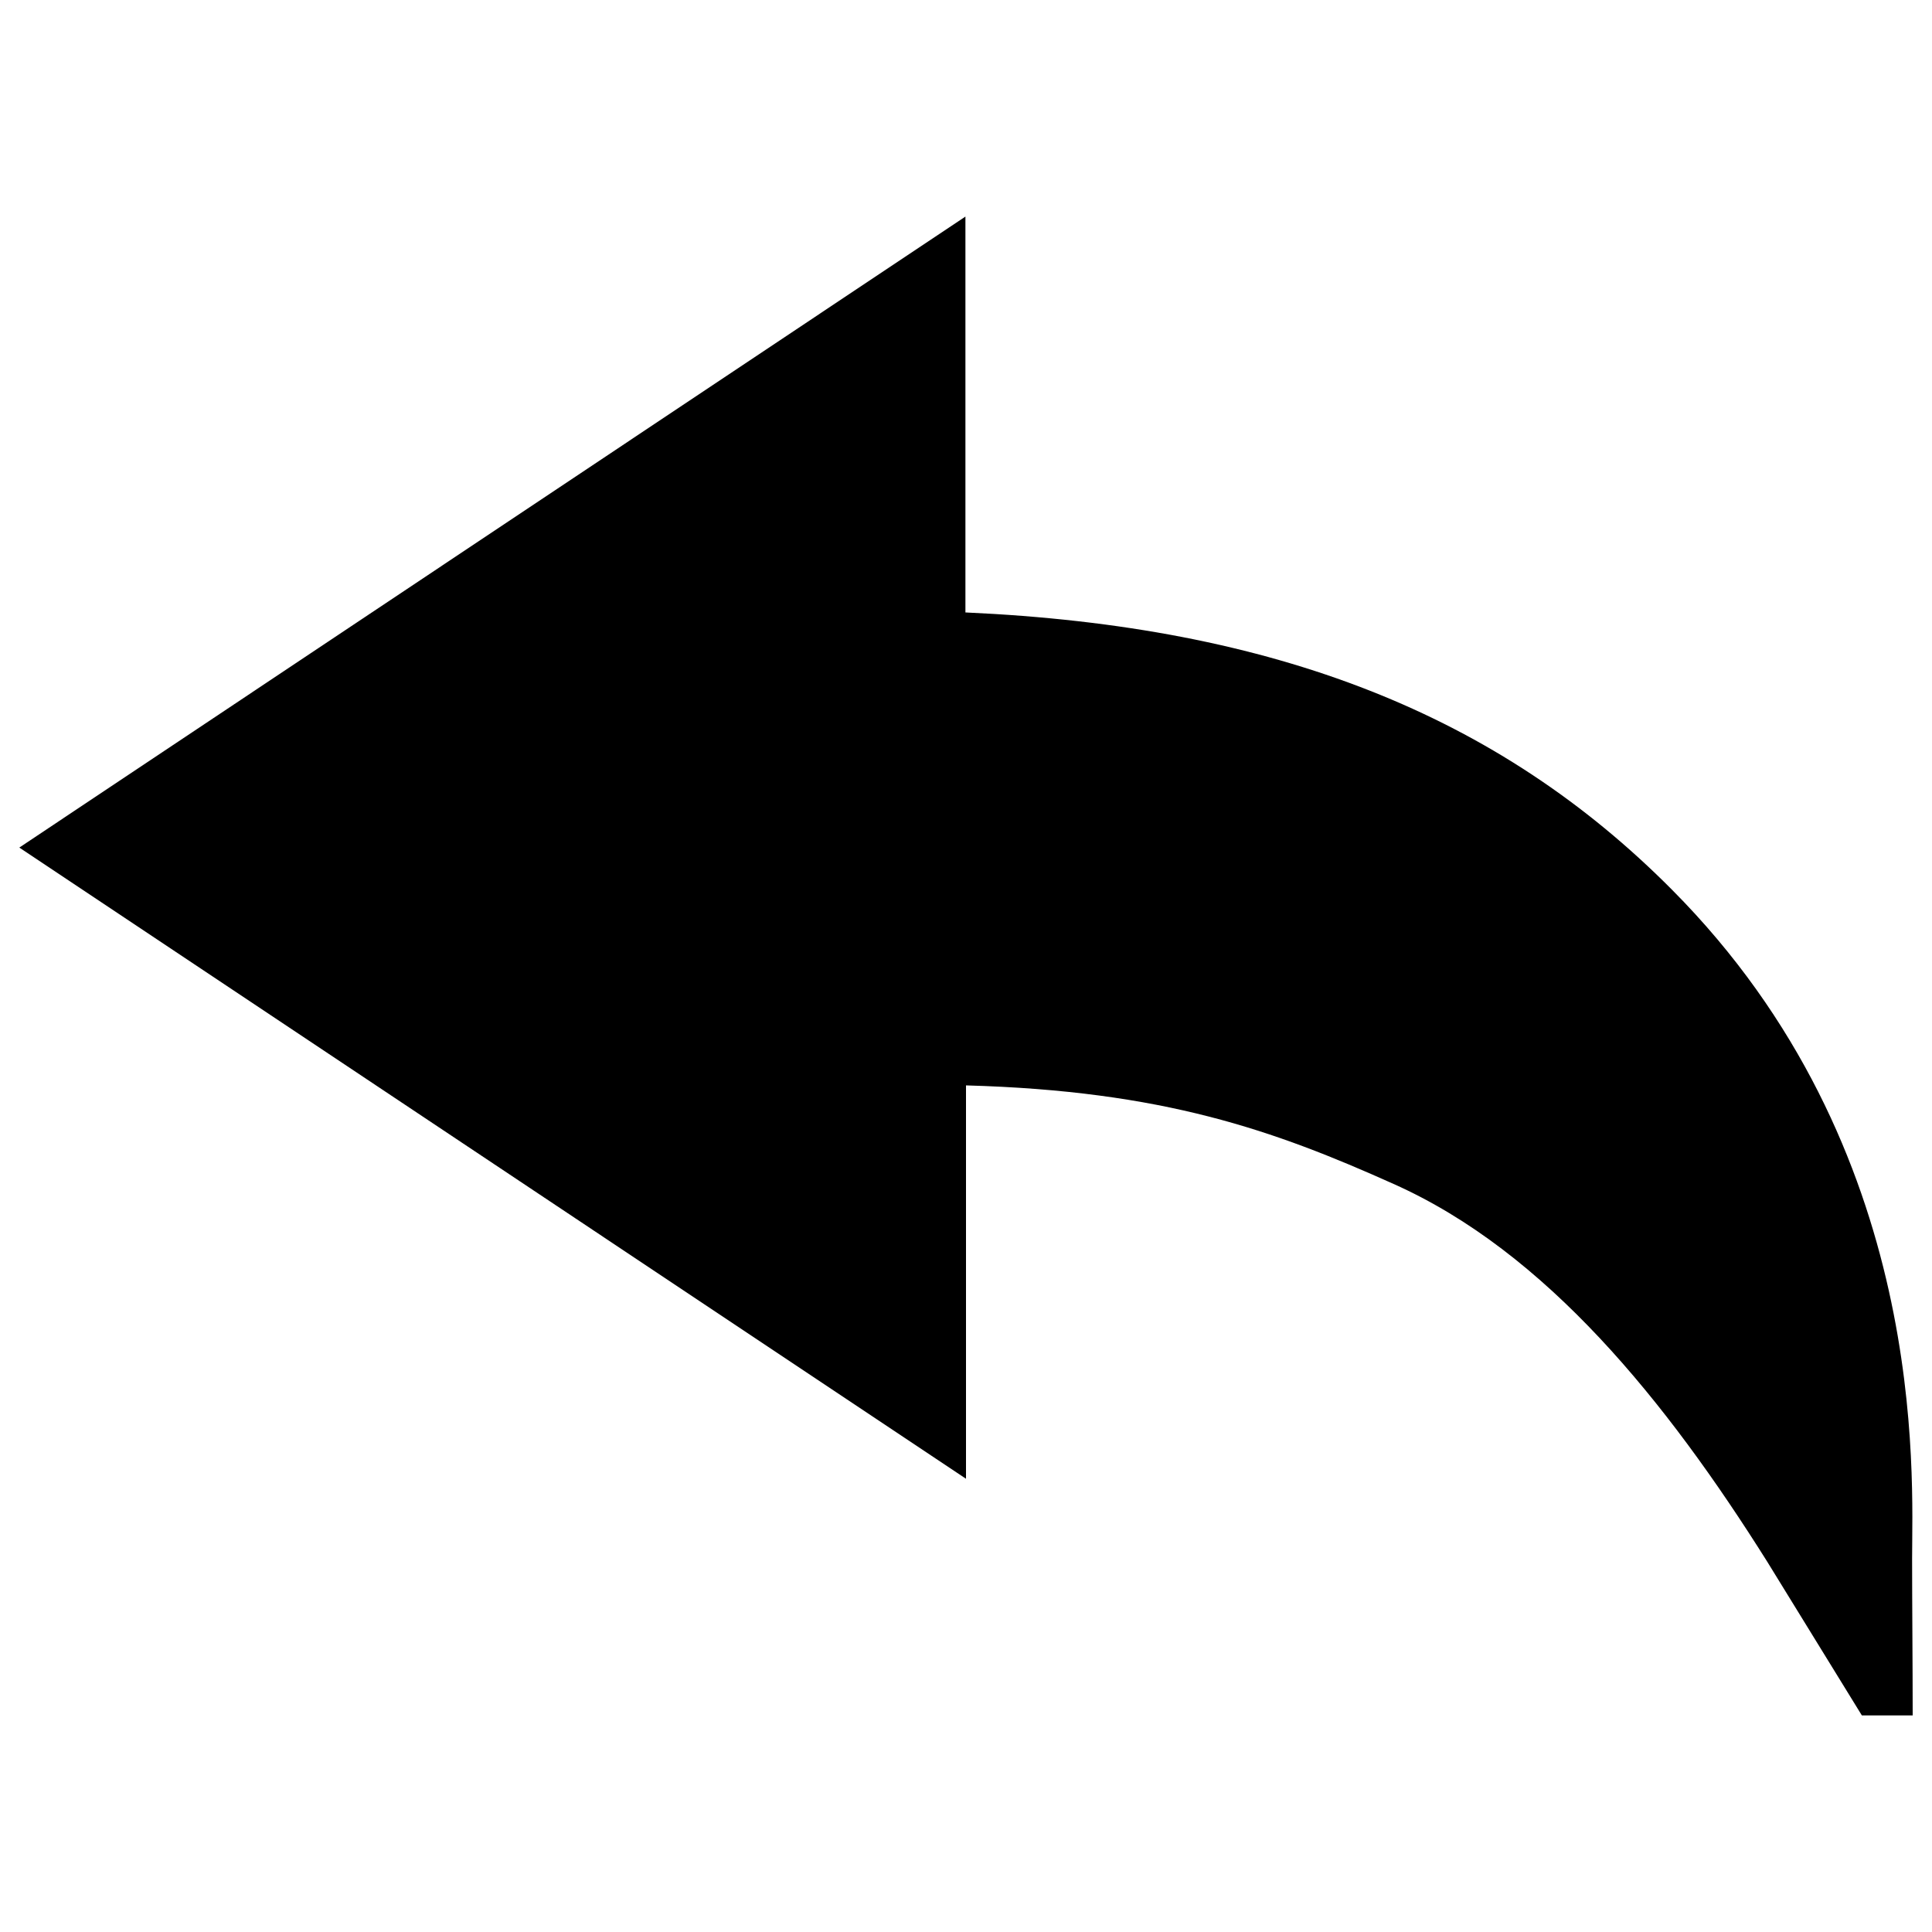<?xml version="1.0" encoding="utf-8"?>
<!-- Svg Vector Icons : http://www.onlinewebfonts.com/icon -->
<!DOCTYPE svg PUBLIC "-//W3C//DTD SVG 1.1//EN" "http://www.w3.org/Graphics/SVG/1.1/DTD/svg11.dtd">
<svg version="1.1" xmlns="http://www.w3.org/2000/svg" xmlns:xlink="http://www.w3.org/1999/xlink" x="0px" y="0px" viewBox="0 0 1000 1000" enable-background="new 0 0 1000 1000" xml:space="preserve">
<g><path d="M989.7,806.8c0-42.9,9.2-212.1-124.3-346.3C775.6,370.1,660.5,324.2,499.7,317V112.1L10,438.7l490,326.7V561.8c102.1,2.8,159.3,23.2,221.3,51c78.9,35.2,141.1,112.3,193.4,195.5l49,79.6H990C990,862.1,989.7,829.5,989.7,806.8z"/></g>
</svg>